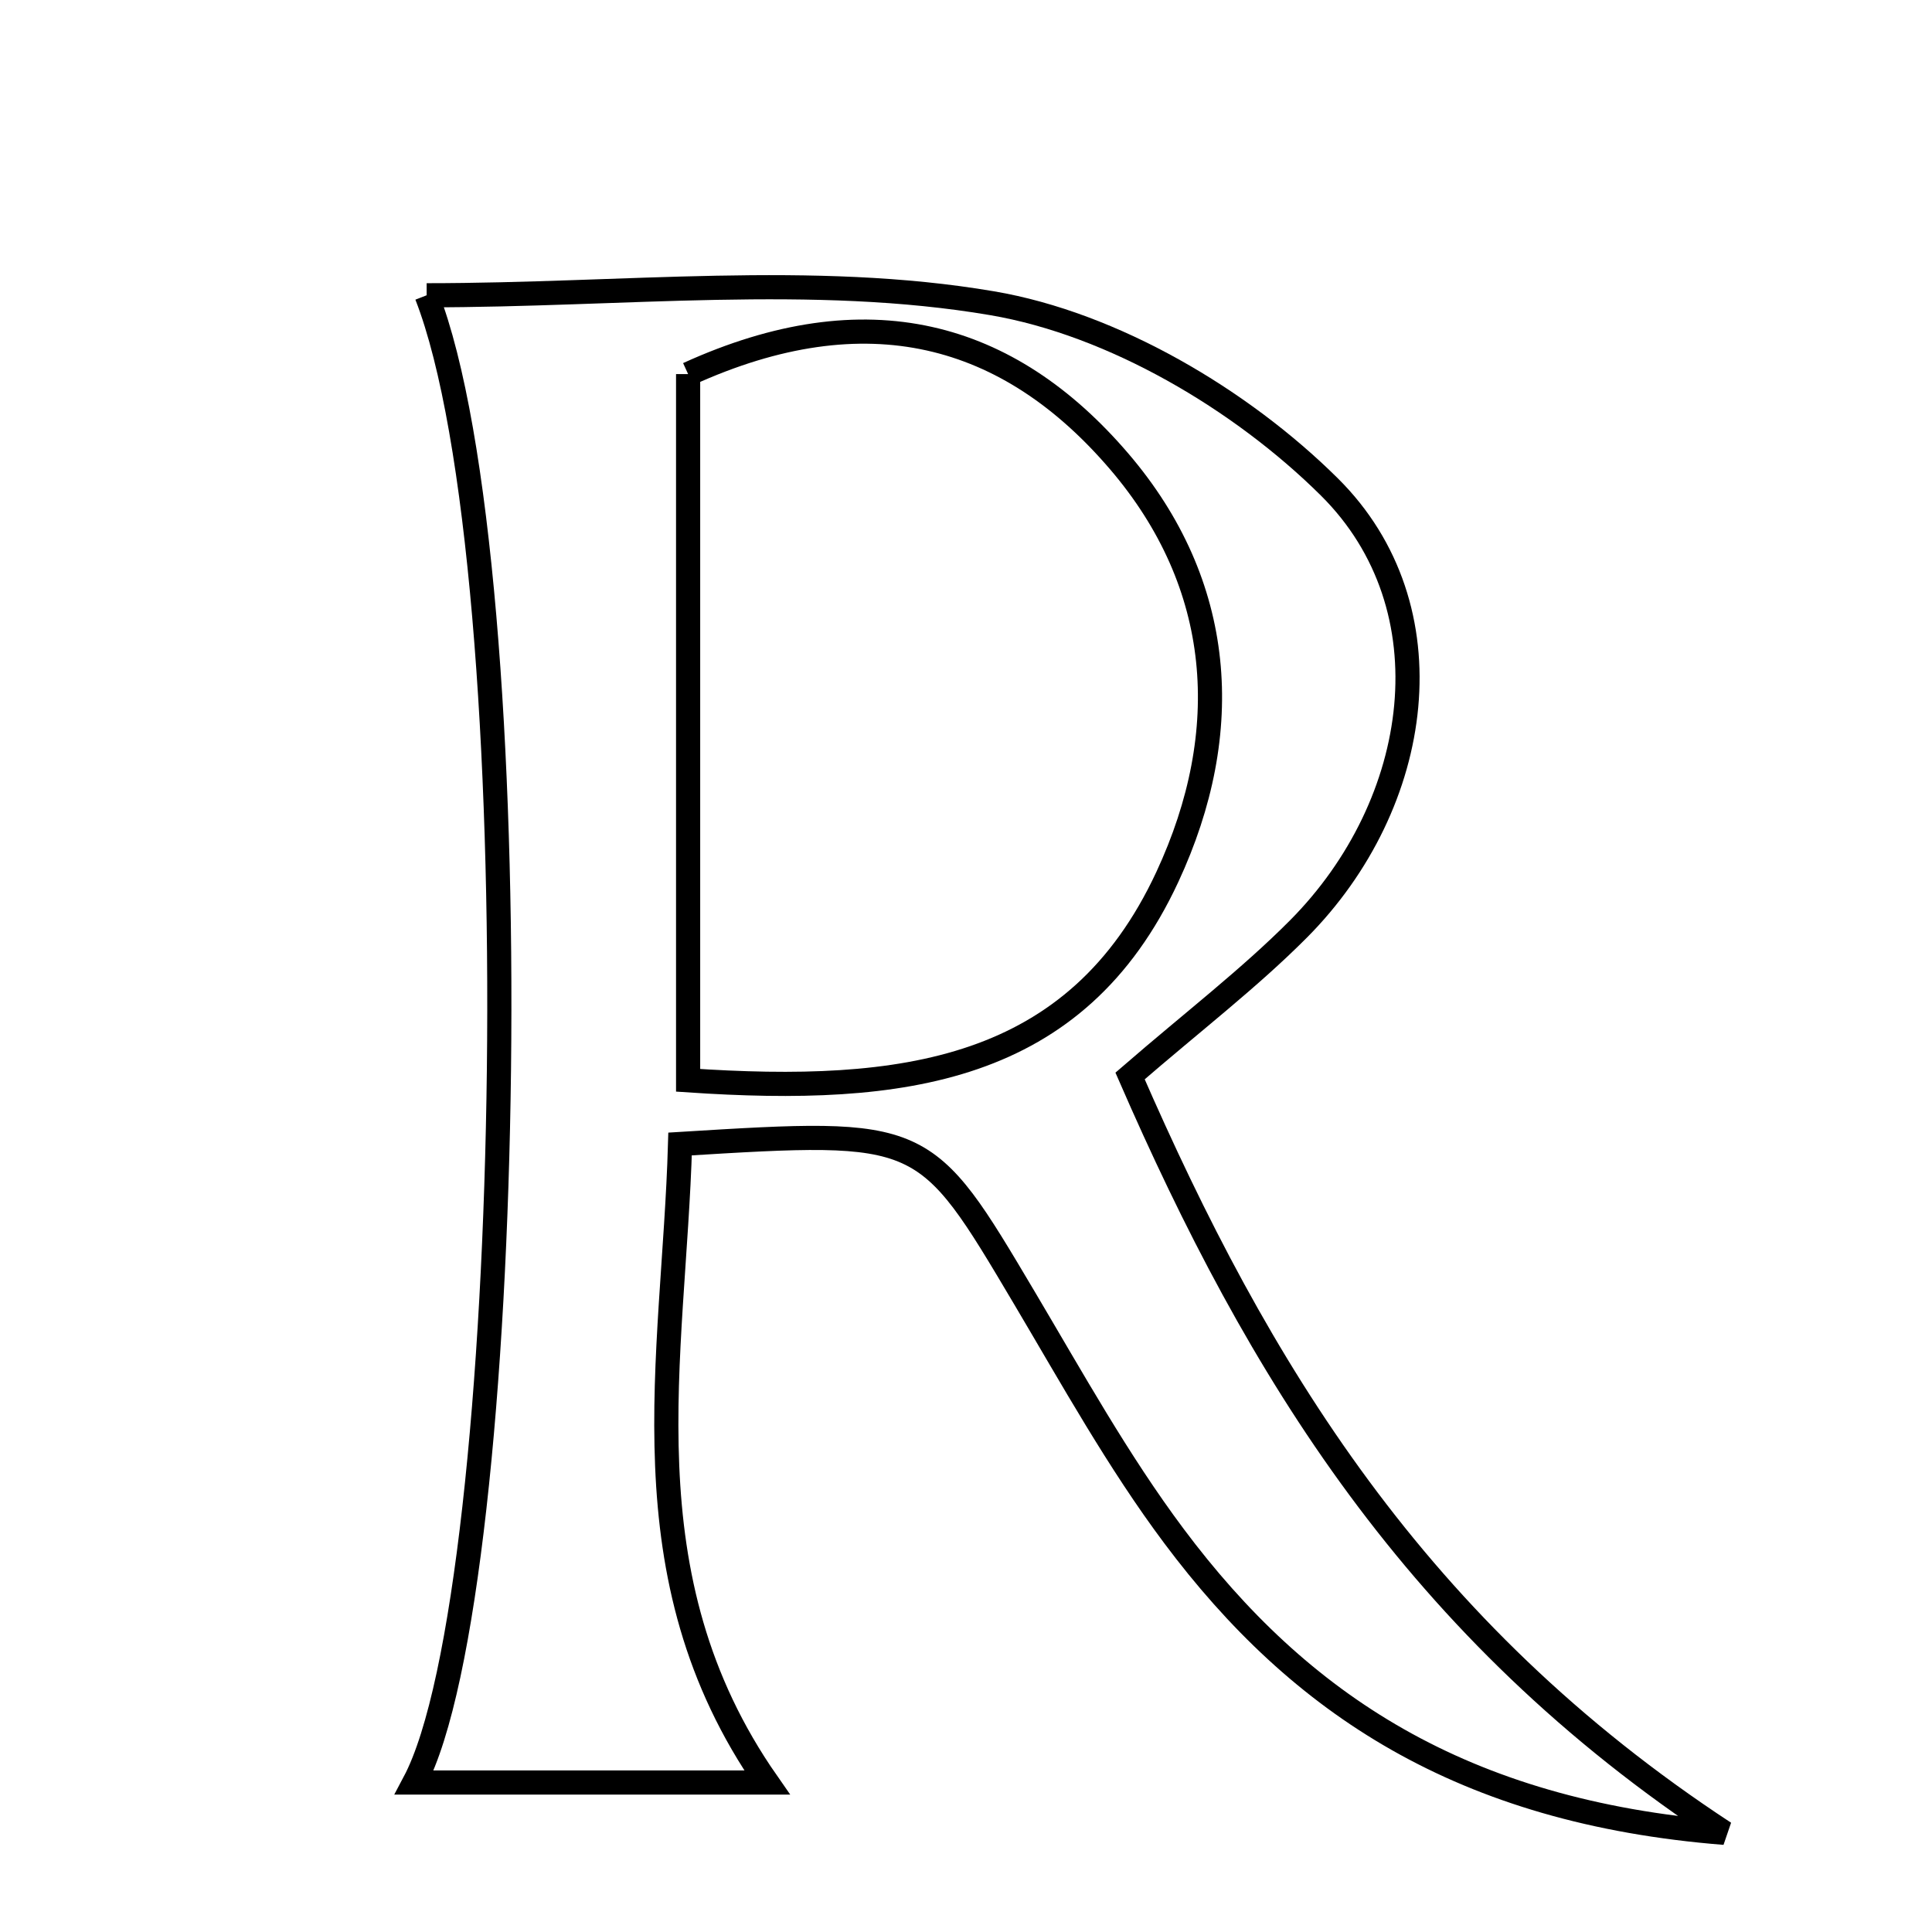 <svg xmlns="http://www.w3.org/2000/svg" viewBox="0.0 0.0 24.0 24.0" height="200px" width="200px"><path fill="none" stroke="black" stroke-width=".3" stroke-opacity="1.0"  filling="0" d="M5.3 3.668 C7.752 3.668 10.095 3.387 12.325 3.767 C13.824 4.022 15.416 4.96 16.514 6.049 C18.023 7.546 17.679 9.983 16.129 11.541 C15.521 12.152 14.83 12.681 14.038 13.366 C15.619 16.995 17.585 20.252 21.422 22.768 C18.164 22.509 16.145 21.171 14.583 19.081 C13.889 18.153 13.321 17.127 12.728 16.127 C11.484 14.029 11.493 14.024 8.448 14.211 C8.372 16.872 7.737 19.573 9.529 22.143 C8.047 22.143 6.607 22.143 5.147 22.143 C6.416 19.753 6.63 7.074 5.3 3.668"></path>
<path fill="none" stroke="black" stroke-width=".3" stroke-opacity="1.0"  filling="0" d="M8.548 4.647 C10.768 3.635 12.527 4.123 13.905 5.734 C15.207 7.258 15.344 9.081 14.501 10.894 C13.368 13.33 11.213 13.599 8.548 13.42 C8.548 10.337 8.548 7.492 8.548 4.647"></path></svg>
